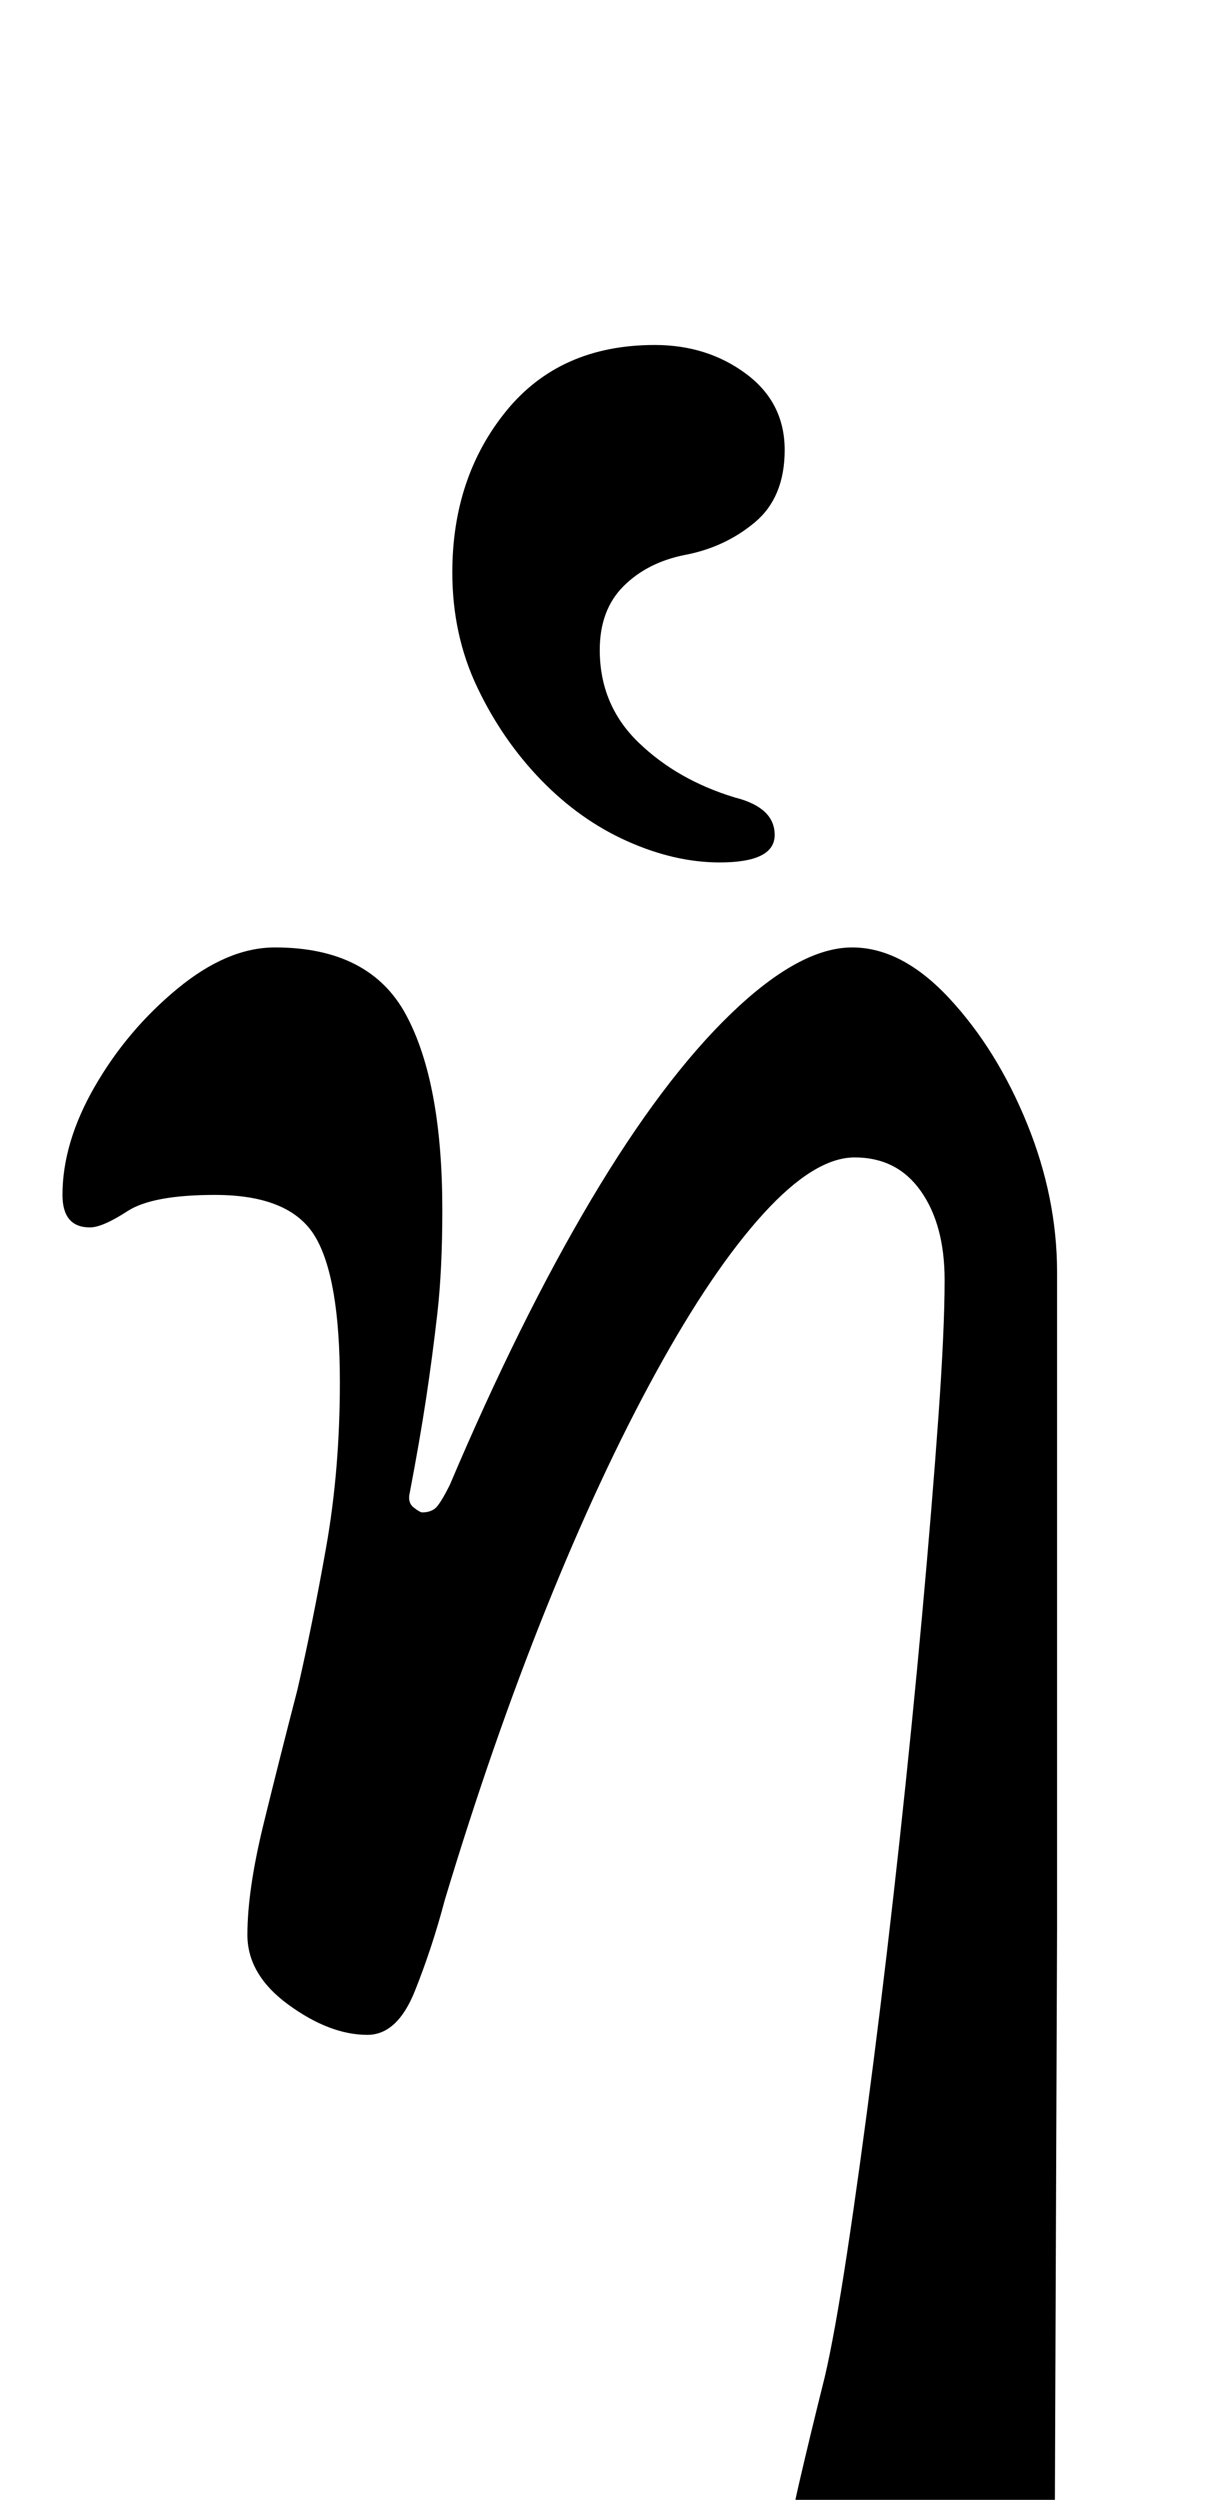 <?xml version="1.0" standalone="no"?>
<!DOCTYPE svg PUBLIC "-//W3C//DTD SVG 1.1//EN" "http://www.w3.org/Graphics/SVG/1.1/DTD/svg11.dtd" >
<svg xmlns="http://www.w3.org/2000/svg" xmlns:xlink="http://www.w3.org/1999/xlink" version="1.1" viewBox="-10 0 491 1000">
  <g transform="matrix(1 0 0 -1 0 800)">
   <path fill="currentColor"
d="M383 -285q-19 0 -37.5 7.5t-29.5 21.5t-11 30q0 12 4.5 31.5t10.5 43.5q4 17 9 50t10.5 76t10.5 89t9 90t6.5 79t2.5 55q0 22 -9.5 35.5t-26.5 13.5q-16 0 -36.5 -22.5t-43 -63.5t-44 -94.5t-40.5 -116.5q-5 -19 -12 -36.5t-19 -17.5q-15 0 -31.5 12t-16.5 28
q0 18 6.5 44.5t13.5 53.5q6 26 11.5 57t5.5 66q0 42 -10 58.5t-40 16.5q-25 0 -35 -6.5t-15 -6.5q-11 0 -11 13q0 21 13 43.5t33 39t39 16.5q38 0 52.5 -27t14.5 -78q0 -24 -2 -41.5t-4.5 -34t-6.5 -37.5q-1 -4 1.5 -6t3.5 -2q3 0 5 1.5t6 9.5q28 66 56.5 114t56 74.5
t48.5 26.5q20 0 39 -20.5t31 -50t12 -59.5v-262.5t-1 -262.5q0 -24 -7.5 -37.5t-21.5 -13.5zM278 455q22 0 22 11t-16 15q-23 7 -38.5 22t-15.5 37q0 16 9.5 25.5t24.5 12.5q16 3 28 13t12 29t-15.5 30.5t-36.5 11.5q-38 0 -59.5 -26.5t-21.5 -64.5q0 -25 10 -46t25.5 -37
t34.5 -24.5t37 -8.5z" />
  </g>

</svg>
